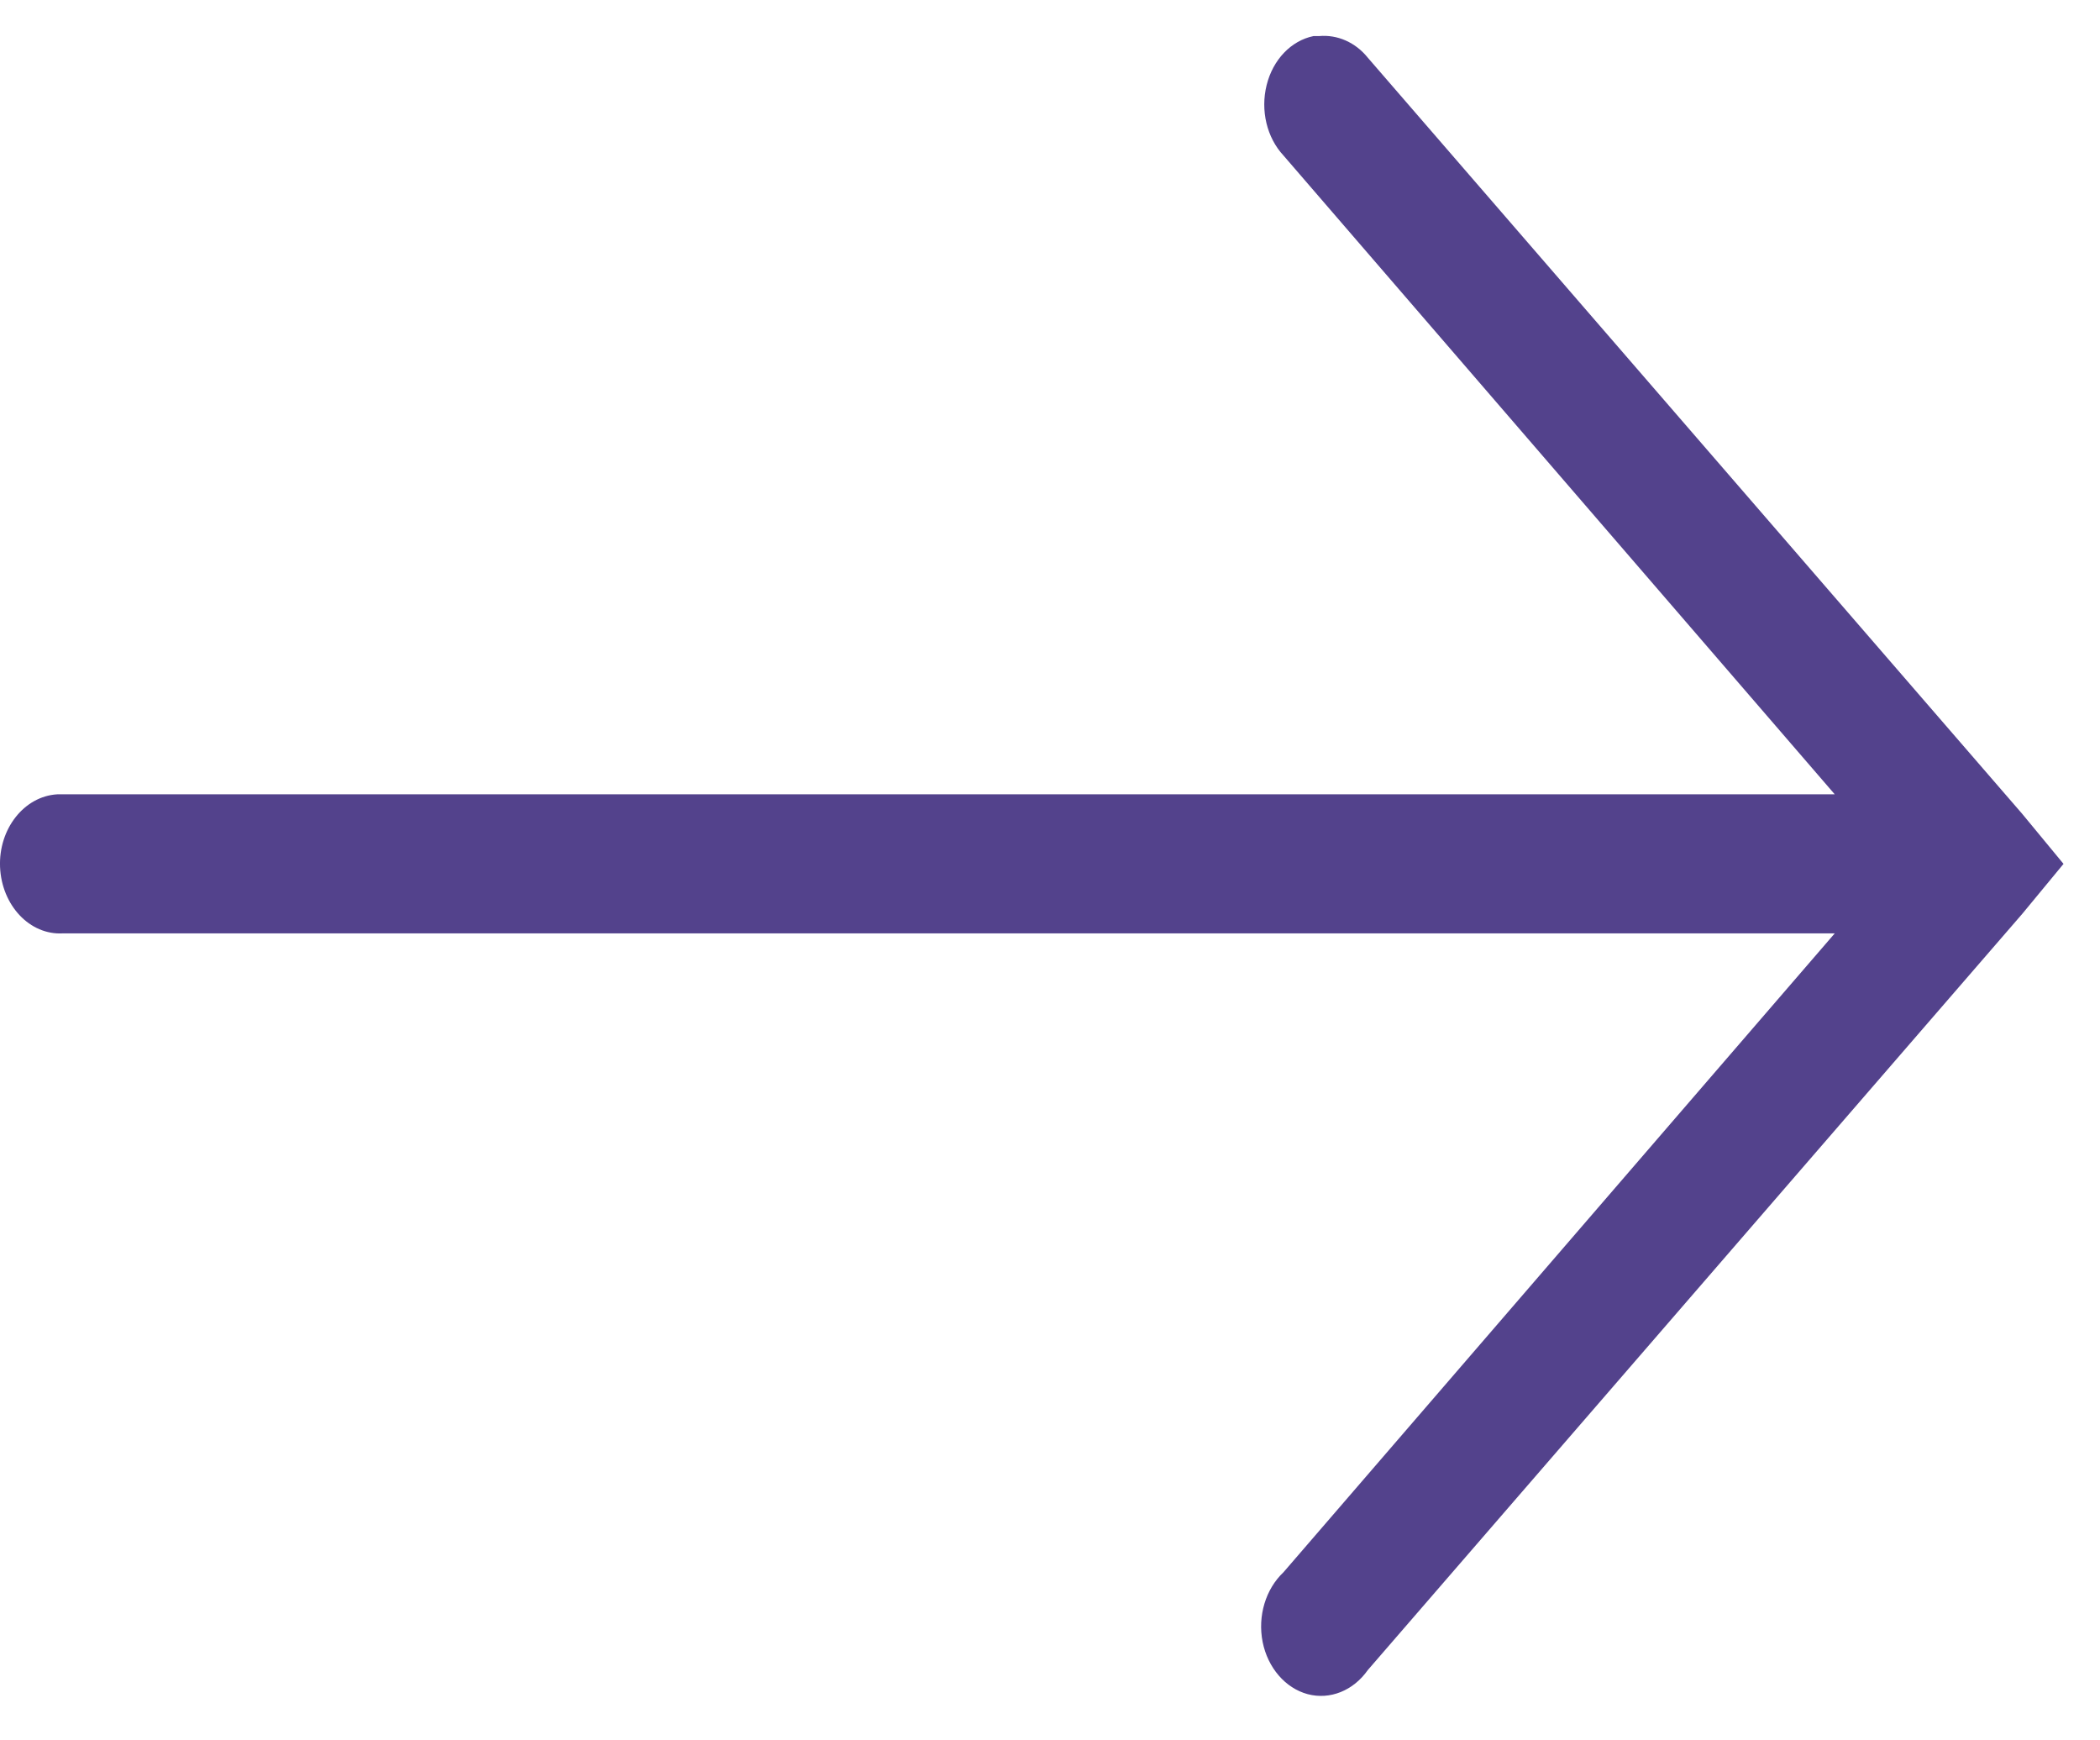 <svg width="35" height="29" viewBox="0 0 35 29" fill="none" xmlns="http://www.w3.org/2000/svg">
<path d="M21.892 0.601C21.517 0.678 21.216 0.995 21.111 1.416C21.005 1.841 21.114 2.294 21.392 2.592L30.579 13.236H1.048C1.017 13.236 0.986 13.236 0.954 13.236C0.404 13.268 -0.026 13.811 0.001 14.449C0.029 15.087 0.497 15.585 1.048 15.553H30.579L21.392 26.198C21.095 26.478 20.958 26.926 21.044 27.361C21.13 27.791 21.423 28.13 21.794 28.23C22.169 28.329 22.556 28.171 22.798 27.827L33.704 15.228L34.392 14.395L33.704 13.562L22.798 0.963C22.591 0.705 22.29 0.574 21.986 0.601C21.954 0.601 21.923 0.601 21.892 0.601Z" fill="#53428C"/>
</svg>
